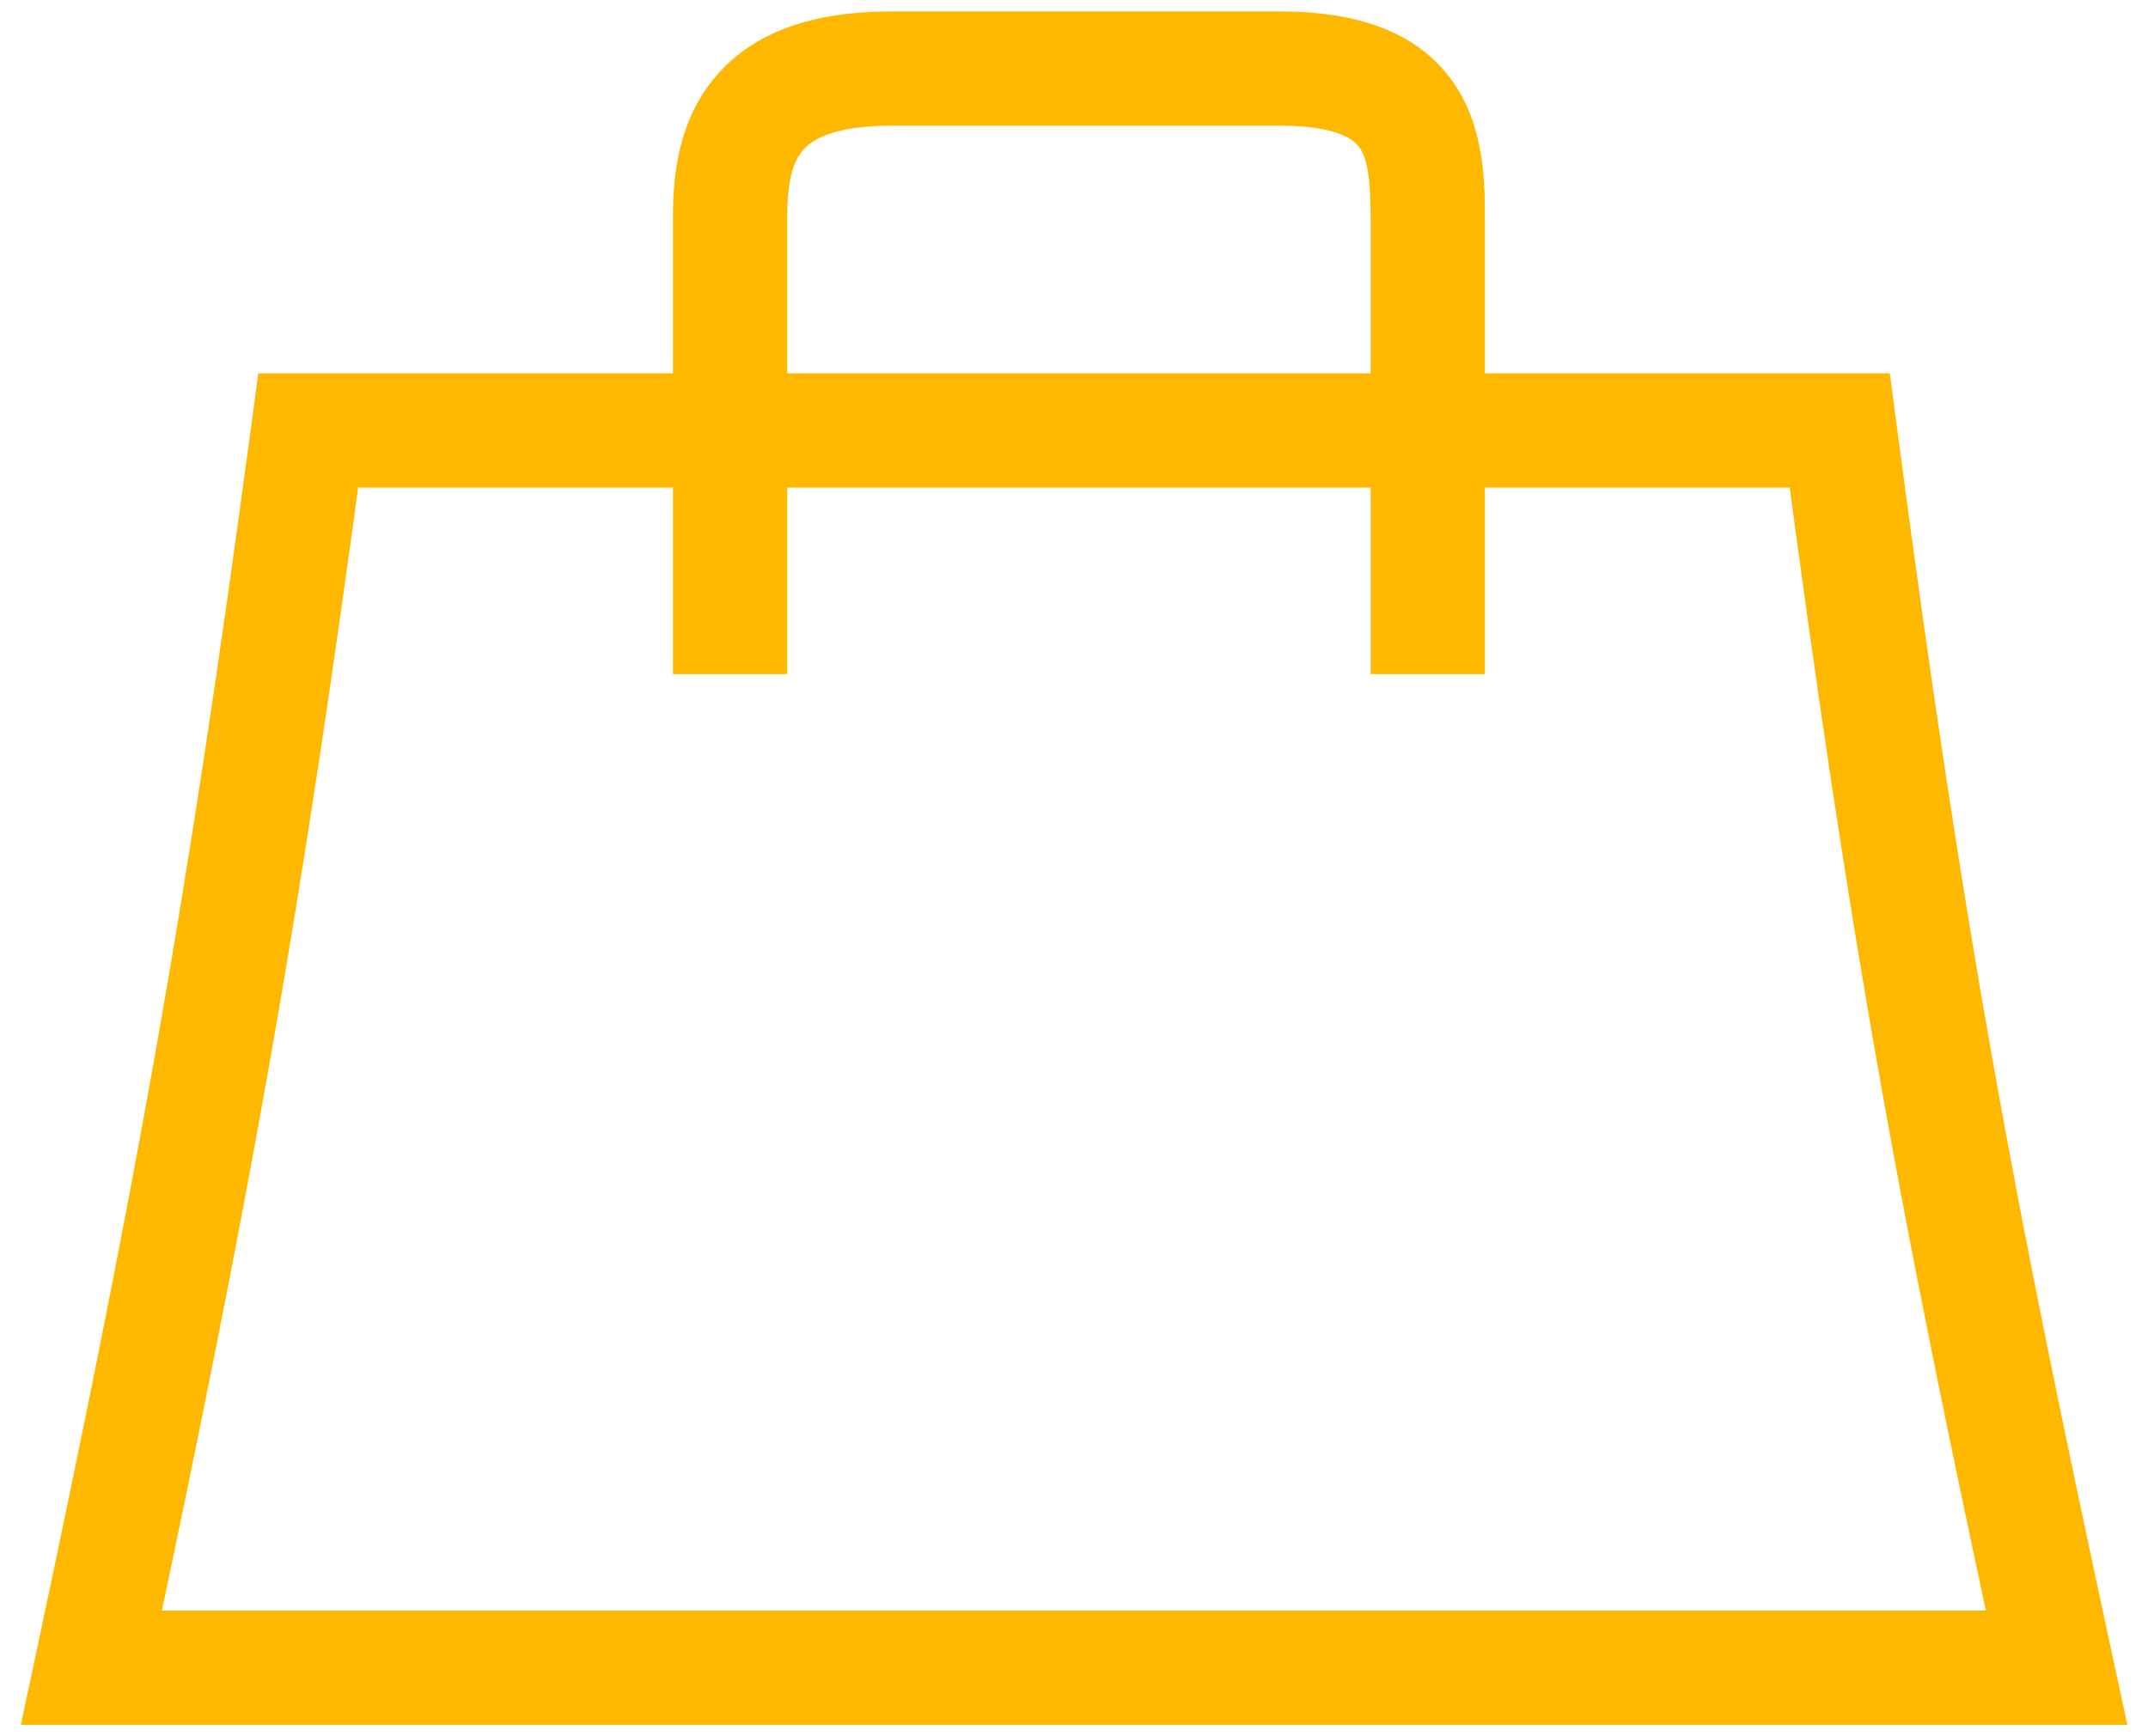 <svg width="94" height="76" viewBox="0 0 94 76" fill="none" xmlns="http://www.w3.org/2000/svg">
<path d="M0 70L-2.445 69.479L-3.089 72.5H0V70ZM86 70V72.5H89.098L88.444 69.472L86 70ZM76.51 15.842L78.989 15.516L78.703 13.342H76.51V15.842ZM9.49 15.842V13.342H7.303L7.012 15.509L9.49 15.842ZM0 72.5H86V67.5H0V72.5ZM88.444 69.472C84.174 49.705 81.999 38.384 78.989 15.516L74.032 16.168C77.063 39.2 79.265 50.659 83.556 70.528L88.444 69.472ZM76.51 13.342H9.49V18.342H76.51V13.342ZM7.012 15.509C4.215 36.334 2.079 48.242 -2.445 69.479L2.445 70.521C6.992 49.176 9.152 37.142 11.967 16.175L7.012 15.509ZM30.45 26.509V6.462H25.45V26.509H30.45ZM35 2.5H52V-2.5H35V2.5ZM55.98 6.462V26.509H60.98V6.462H55.98ZM52 2.5C54.663 2.5 55.302 3.19 55.49 3.456C55.829 3.934 55.98 4.766 55.98 6.462H60.98C60.98 4.9 60.943 2.501 59.568 0.563C58.042 -1.588 55.441 -2.5 52 -2.5V2.5ZM30.45 6.462C30.45 4.978 30.69 4.114 31.112 3.603C31.456 3.187 32.353 2.5 35 2.5V-2.5C31.542 -2.5 28.915 -1.585 27.26 0.416C25.683 2.321 25.45 4.688 25.45 6.462H30.45Z" transform="translate(4 3)" fill="#FFB800"/>
</svg>

